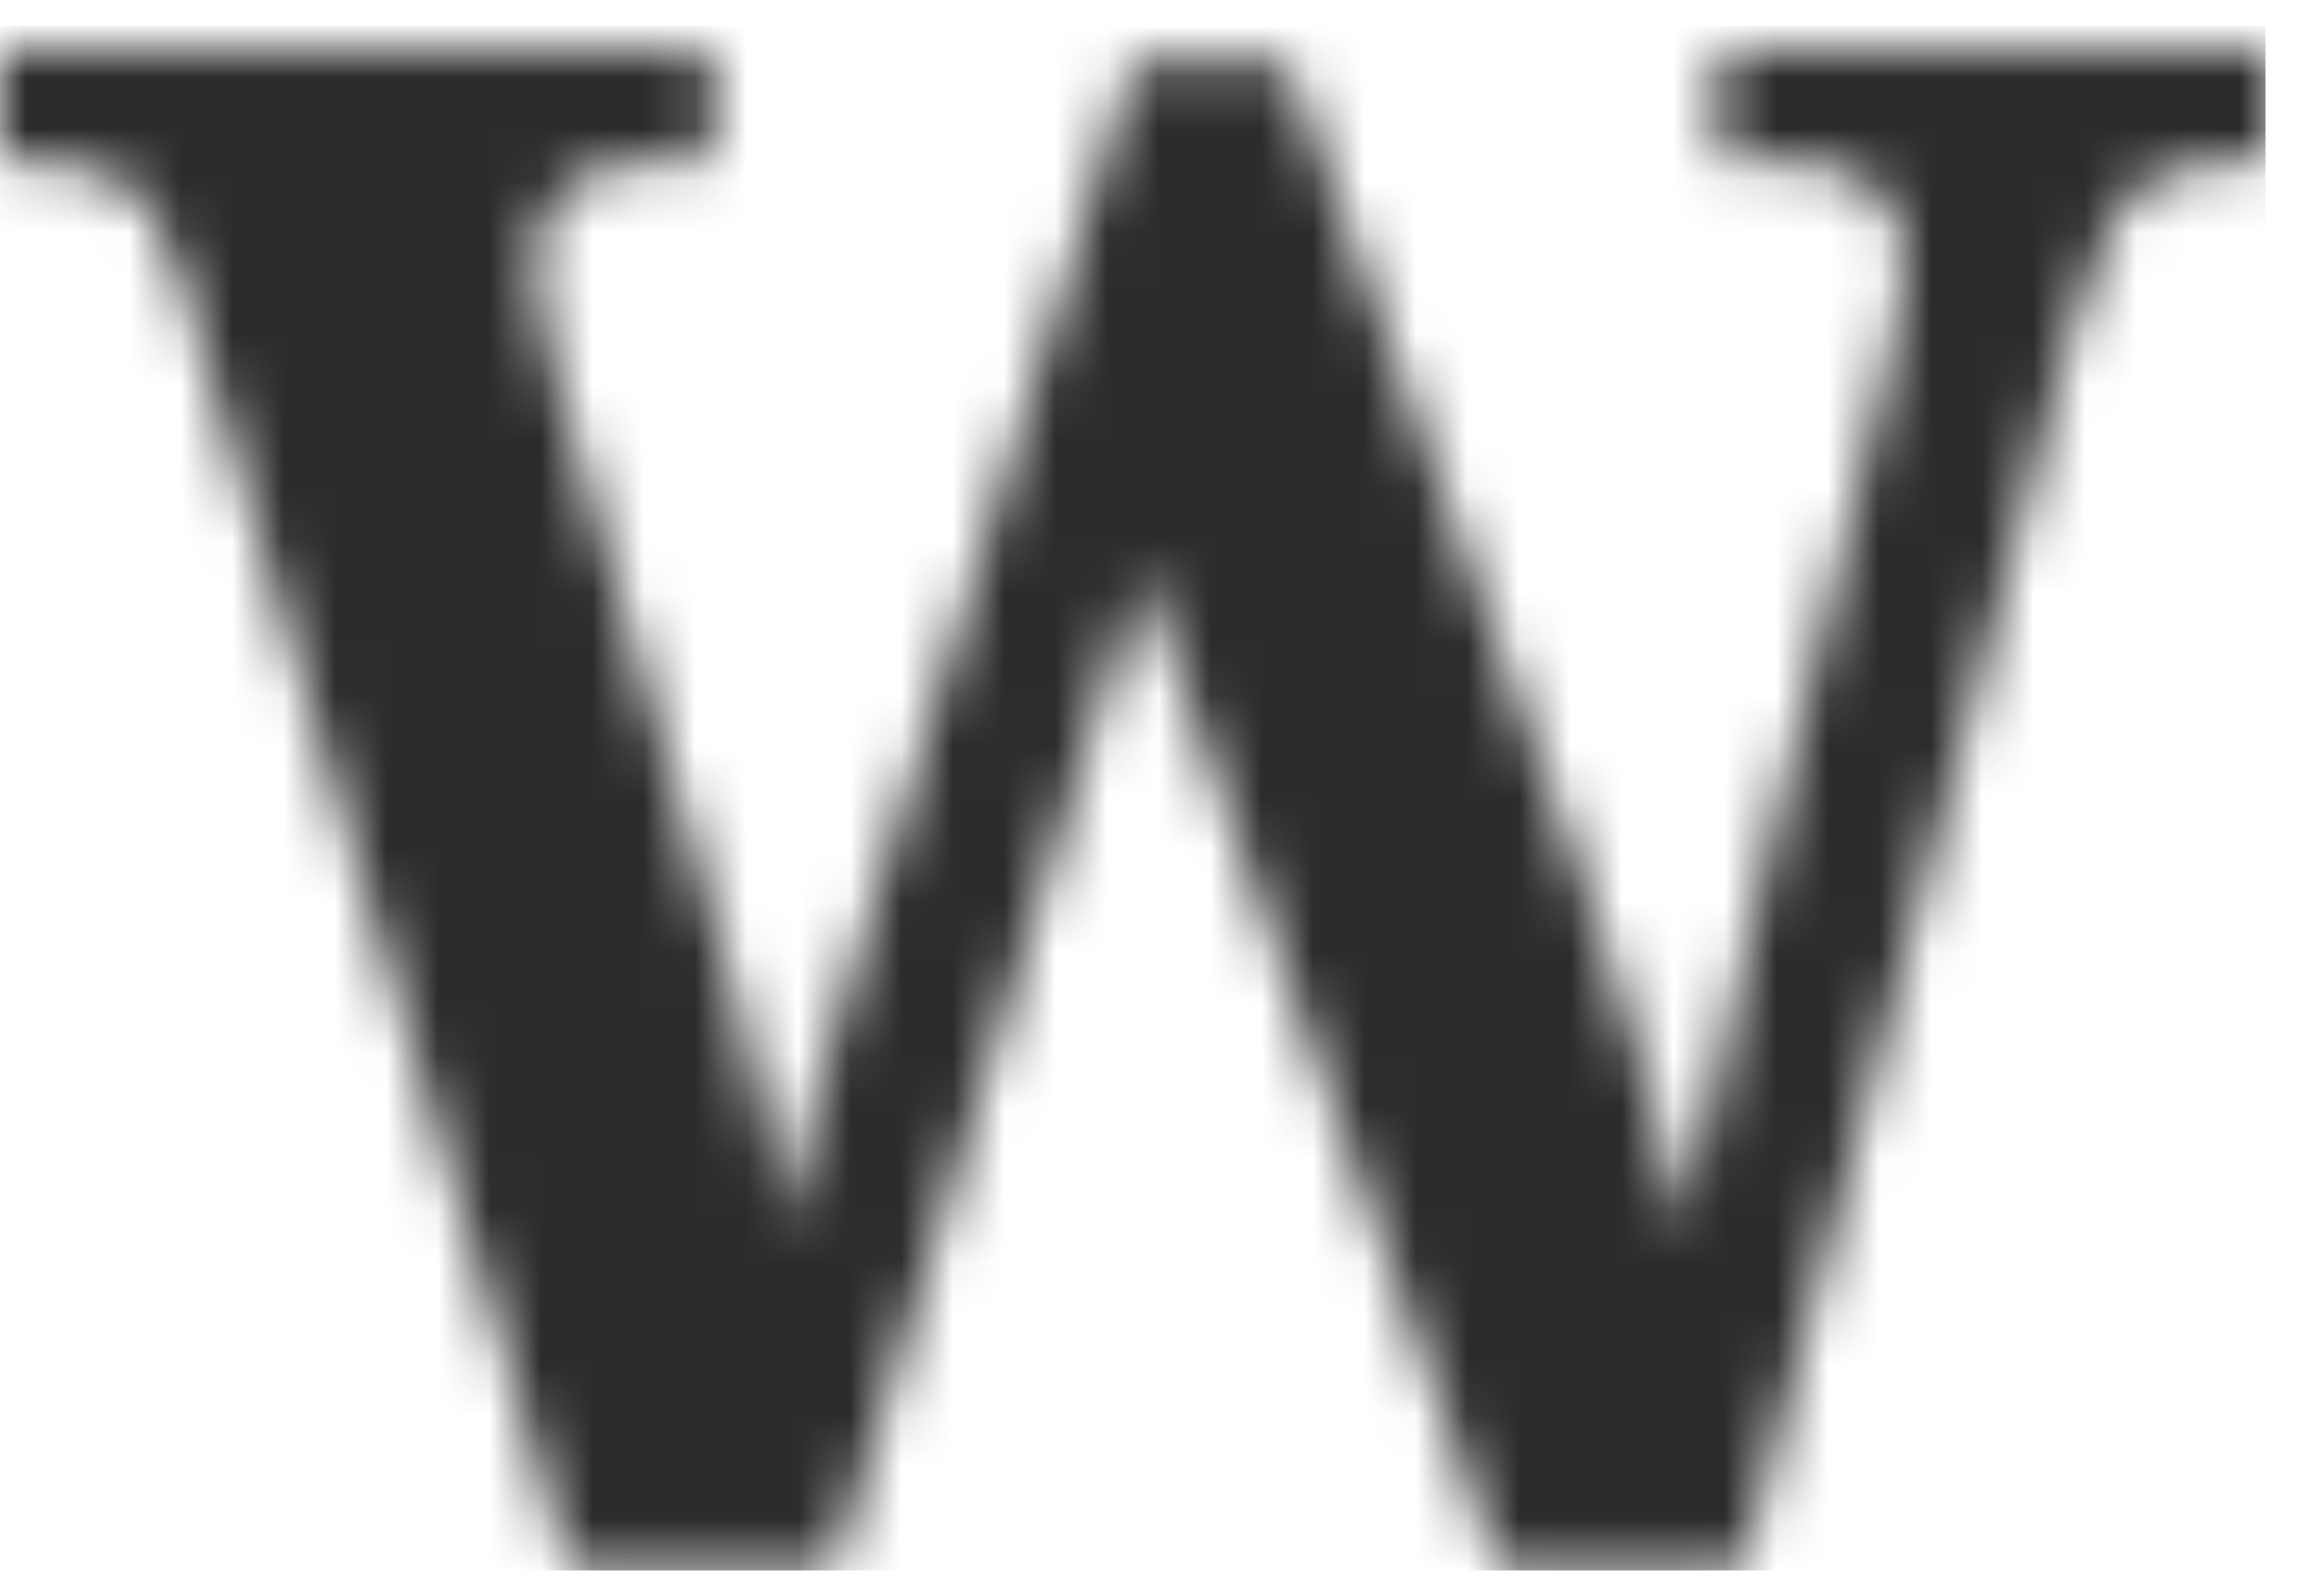 <svg width="45" height="31" viewBox="0 0 45 31" fill="none" xmlns="http://www.w3.org/2000/svg">
<rect width="45" height="31" fill="#F5F5F5"/>
<g id="landing page" clip-path="url(#clip0_28_45)">
<rect width="1440" height="2021" transform="translate(-138 -81)" fill="white"/>
<g id="navbar">
<g id="Frame 5">
<g id="logo">
<mask id="mask0_28_45" style="mask-type:alpha" maskUnits="userSpaceOnUse" x="0" y="0" width="45" height="31">
<path id="W" d="M3.479 5.319C3.313 4.739 3.106 4.297 2.858 3.993C2.609 3.662 2.292 3.441 1.905 3.331C1.546 3.193 1.091 3.124 0.538 3.124H0V0.928H13.833V3.124H12.881C12.052 3.124 11.431 3.289 11.017 3.621C10.603 3.924 10.396 4.421 10.396 5.112C10.396 5.332 10.437 5.664 10.52 6.106C10.603 6.547 10.699 6.962 10.81 7.348L13.585 16.915C13.806 17.606 14.026 18.379 14.247 19.235C14.468 20.063 14.662 20.891 14.827 21.72C15.02 22.52 15.145 23.224 15.2 23.832C15.393 22.948 15.6 22.12 15.821 21.347C16.042 20.546 16.277 19.745 16.525 18.945L21.992 1.218H25.016L30.731 17.04C31.201 18.337 31.615 19.635 31.974 20.933C32.36 22.203 32.623 23.197 32.761 23.915C32.899 23.252 33.05 22.493 33.216 21.637C33.409 20.781 33.603 19.897 33.796 18.986C33.989 18.047 34.196 17.136 34.417 16.253L36.612 7.307C36.695 6.975 36.778 6.575 36.861 6.106C36.944 5.636 36.985 5.291 36.985 5.07C36.985 4.352 36.764 3.855 36.322 3.579C35.908 3.275 35.246 3.124 34.334 3.124H33.382V0.928H44.192V3.124H43.405C42.88 3.124 42.425 3.206 42.038 3.372C41.651 3.51 41.32 3.814 41.044 4.283C40.768 4.753 40.505 5.443 40.257 6.354L33.837 30.5H29.116L22.158 11.076L16.194 30.5H11.058L3.479 5.319Z" fill="white"/>
</mask>
<g mask="url(#mask0_28_45)">
<path id="Rectangle 7" d="M-0.5 0H10.5H22H33.5H44.5V3.5V7.5V11.5V15.5V19.5V23.5V27.5V31H33.5H22H10.5H-0.5V27.5V23.5V19.5V15.5V11.5V7.5V3.5V0Z" fill="#2C2C2C" stroke="white"/>
</g>
</g>
</g>
</g>
</g>
<defs>
<clipPath id="clip0_28_45">
<rect width="1440" height="2021" fill="white" transform="translate(-138 -81)"/>
</clipPath>
</defs>
</svg>
